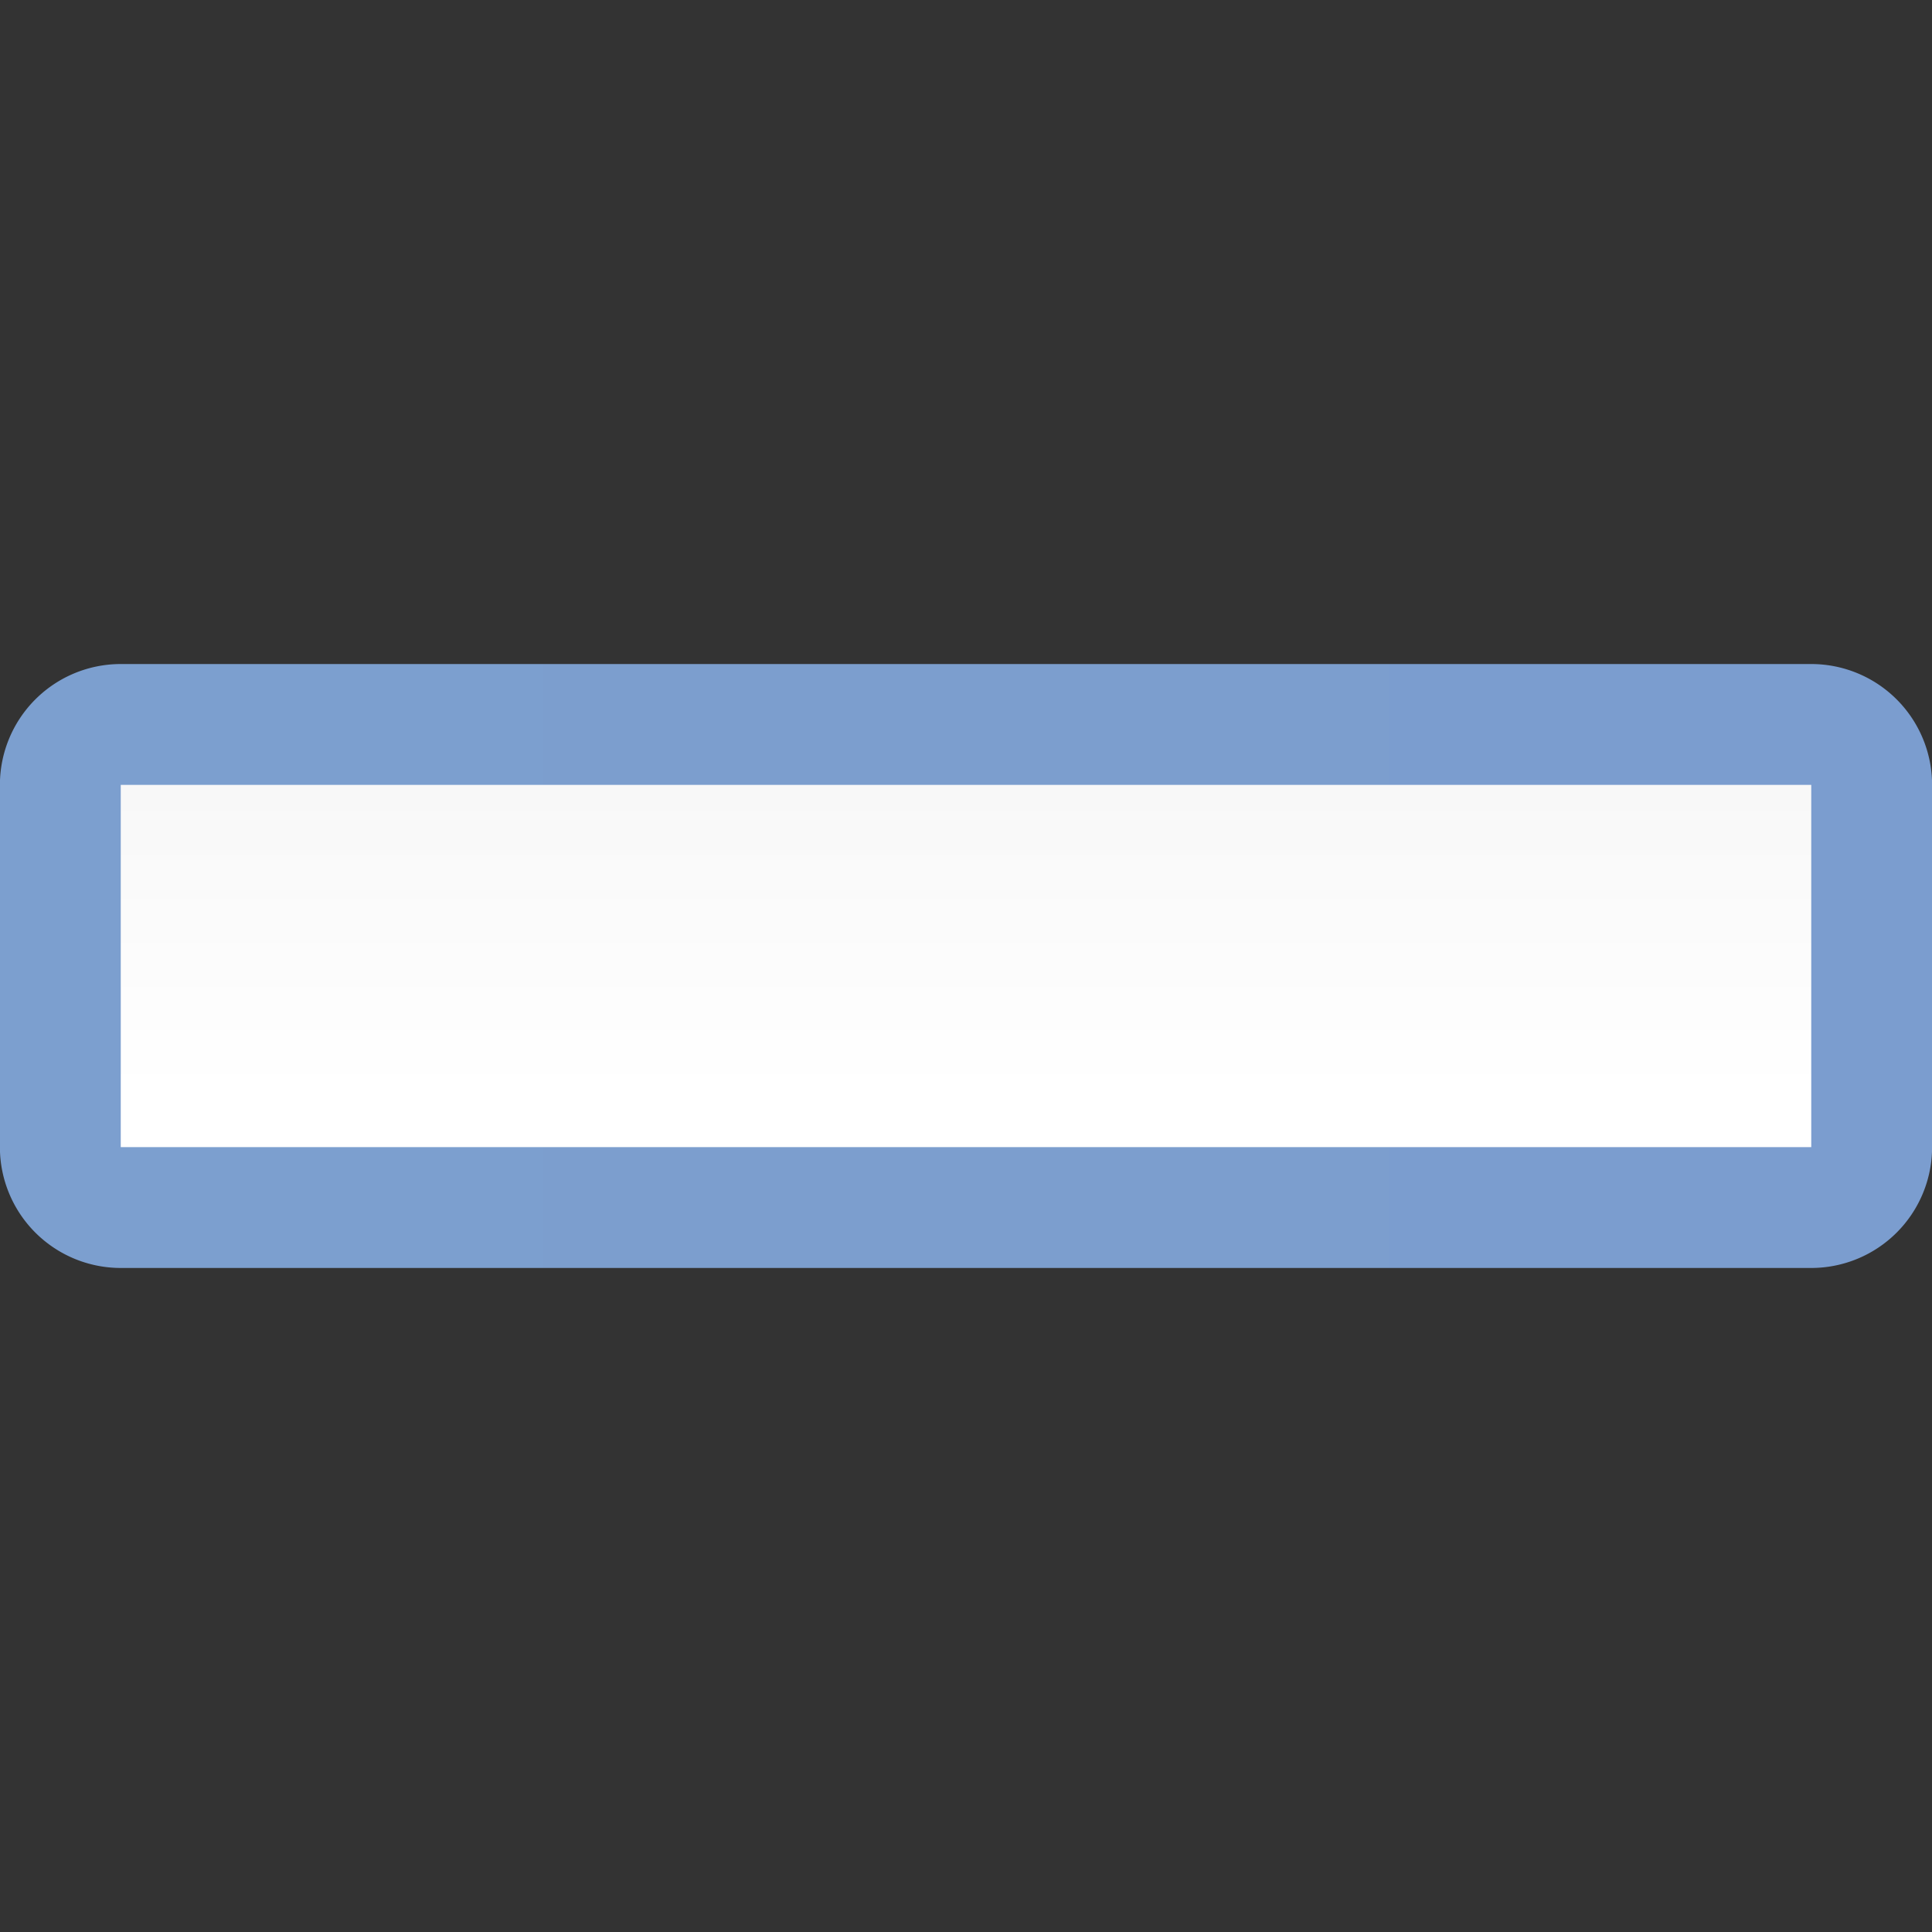 <svg height="16" viewBox="0 0 16 16" width="16" xmlns="http://www.w3.org/2000/svg" xmlns:xlink="http://www.w3.org/1999/xlink"><rect x="0" y="0" width="16" height="16" fill="#333333" stroke="none"/><linearGradient id="a" gradientUnits="userSpaceOnUse" x1="8" x2="120" y1="60" y2="60"><stop offset="0" stop-color="#7c9fcf"/><stop offset=".5" stop-color="#7c9ece"/><stop offset="1" stop-color="#7b9dcf"/></linearGradient><linearGradient id="b" gradientUnits="userSpaceOnUse" x1="64" x2="64" y1="128" y2="0"><stop offset="0" stop-color="#fff"/><stop offset=".464" stop-color="#fff"/><stop offset=".781" stop-color="#f1f1f1"/><stop offset=".906" stop-color="#eaeaea"/><stop offset="1" stop-color="#dfdfdf"/></linearGradient><g transform="matrix(.125 0 0 .125 0 .5)"><path d="m8 39.994a8.007 8.007 0 0 0 -8.006 8.006v24a8.007 8.007 0 0 0 8.006 8.006h112a8.007 8.007 0 0 0 8.006-8.006v-24a8.007 8.007 0 0 0 -8.006-8.006z" fill="url(#a)"/><path d="m8 72h112v-24h-112z" fill="url(#b)"/></g></svg>